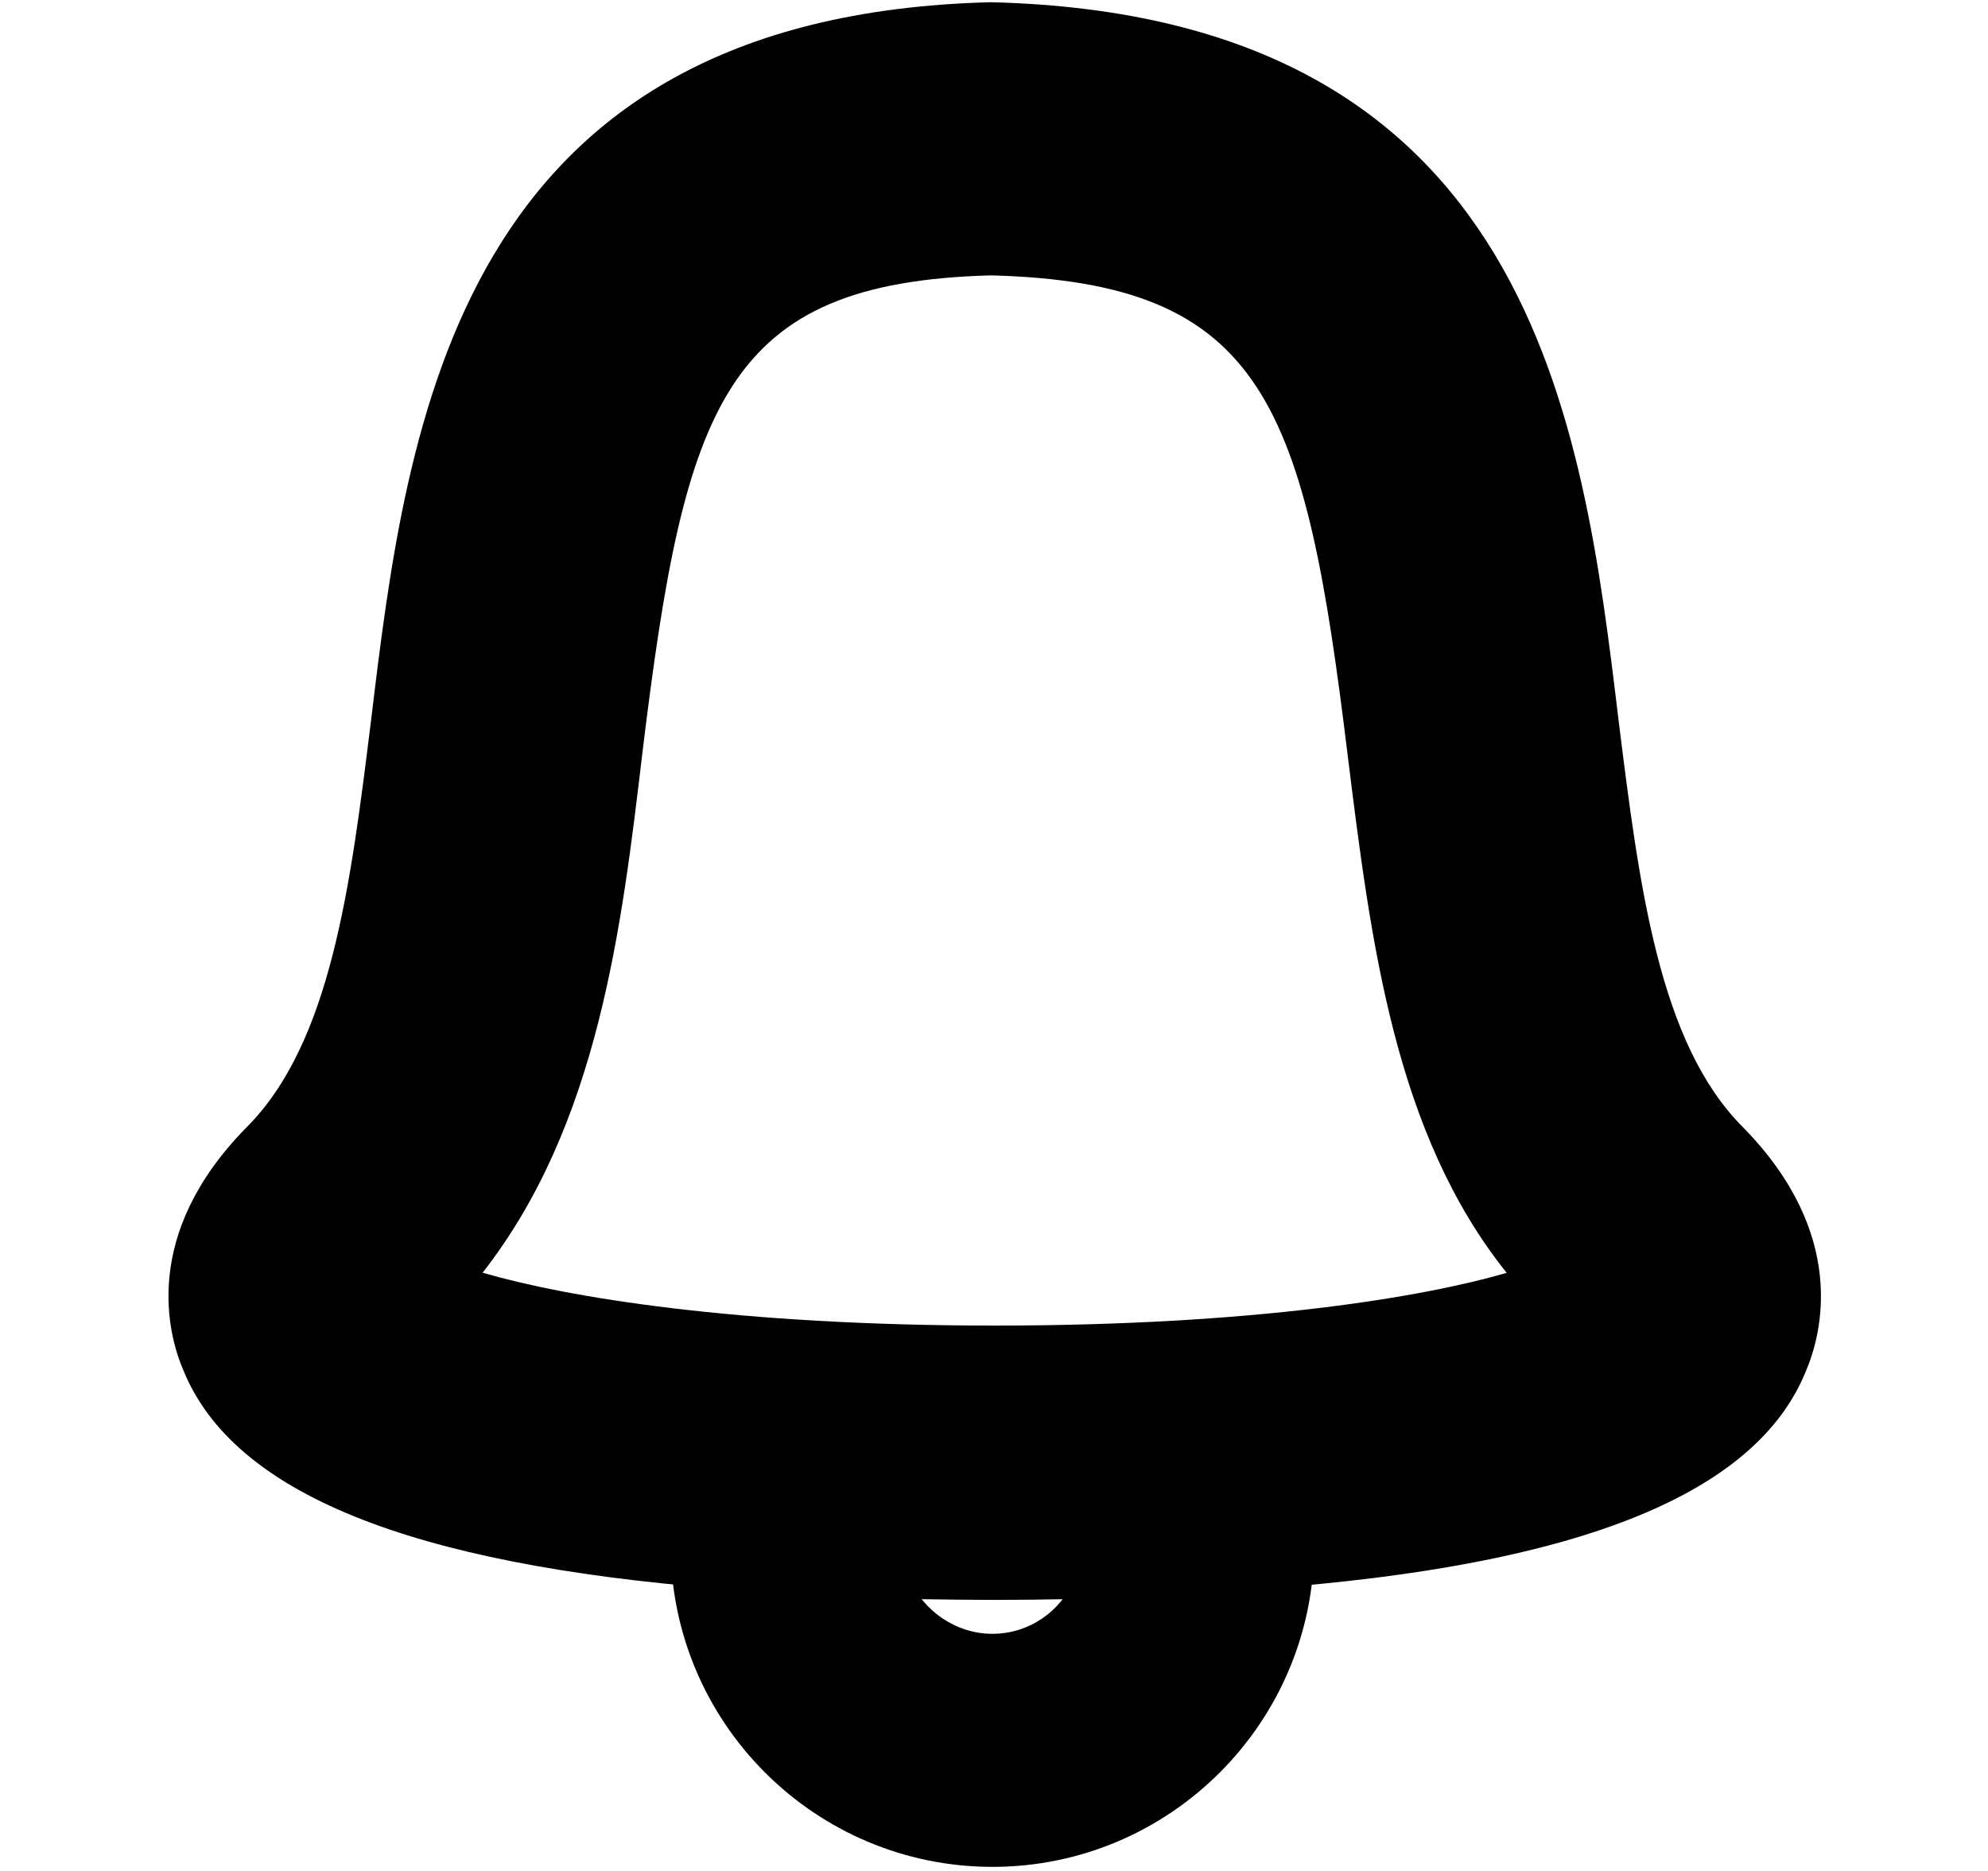 <?xml version="1.0" encoding="utf-8"?>
<!-- Generator: Adobe Illustrator 16.0.0, SVG Export Plug-In . SVG Version: 6.00 Build 0)  -->
<!DOCTYPE svg PUBLIC "-//W3C//DTD SVG 1.1//EN" "http://www.w3.org/Graphics/SVG/1.1/DTD/svg11.dtd">
<svg version="1.1" id="Layer_1" xmlns="http://www.w3.org/2000/svg" xmlns:xlink="http://www.w3.org/1999/xlink" x="0px" y="0px"
	 width="17px" height="16px" viewBox="0 0 17 16" enable-background="new 0 0 17 16" xml:space="preserve">
<g>
	<g id="XMLID_1_">
		<g>
			<g>
				<path fill="#010101" d="M14.572,9.971c0.667,0.679,0.563,1.282,0.438,1.574c-0.407,1.001-2.251,1.428-4.241,1.573
					c-0.011-0.302-0.084-0.594-0.219-0.875c-0.094-0.198-0.282-0.312-0.501-0.302c-1.001,0.052-2.126,0.052-3.126,0
					c-0.219-0.011-0.417,0.104-0.5,0.302c-0.135,0.281-0.208,0.573-0.219,0.875c-1.98-0.156-3.793-0.583-4.199-1.573
					c-0.125-0.292-0.229-0.896,0.437-1.574c0.833-0.833,1.011-2.25,1.199-3.761c0.302-2.501,0.677-5.617,4.846-5.721
					c4.21,0.104,4.585,3.22,4.887,5.721C13.562,7.72,13.739,9.138,14.572,9.971z M13.666,11.056
					c-0.021-0.021-0.053-0.053-0.084-0.095c-1.177-1.167-1.385-2.907-1.594-4.584c-0.344-2.825-0.677-4.419-3.501-4.492
					C5.705,1.958,5.371,3.552,5.027,6.376C4.829,8.054,4.61,9.794,3.433,10.961c-0.031,0.042-0.062,0.073-0.083,0.095
					c0.417,0.322,2.199,0.75,5.158,0.75S13.249,11.378,13.666,11.056z"/>
			</g>
			<g>
				<path fill="#010101" d="M10.77,13.118c0,0.031,0,0.062,0,0.094c0,1.262-1.021,2.283-2.283,2.283
					c-1.261,0-2.282-1.021-2.282-2.283c0-0.031,0-0.062,0-0.094c0.344,0.031,0.698,0.053,1.042,0.073c0,0.011,0,0.011,0,0.021
					c0,0.678,0.563,1.23,1.24,1.23s1.23-0.553,1.23-1.23c0-0.01,0-0.01,0-0.021C10.071,13.181,10.414,13.16,10.77,13.118z"/>
			</g>
			<g>
				<path fill="#010101" d="M10.551,12.243c0.135,0.281,0.208,0.573,0.219,0.875c-0.355,0.042-0.698,0.062-1.053,0.073
					c0-0.062,0-0.125-0.011-0.177c-0.792,0.031-1.646,0.031-2.438,0c-0.01,0.052-0.021,0.114-0.021,0.177
					c-0.344-0.021-0.698-0.042-1.042-0.073c0.01-0.302,0.083-0.594,0.219-0.875c0.083-0.198,0.281-0.312,0.5-0.302
					c1,0.052,2.125,0.052,3.126,0C10.269,11.931,10.457,12.045,10.551,12.243z"/>
			</g>
			<g>
				<path fill="#010101" d="M9.706,13.015c0.011,0.052,0.011,0.114,0.011,0.177c-0.407,0.011-0.813,0.021-1.209,0.021
					c-0.407,0-0.833-0.01-1.261-0.021c0-0.062,0.011-0.125,0.021-0.177C8.06,13.046,8.914,13.046,9.706,13.015z"/>
			</g>
		</g>
		<g>
			<g>
				<path fill="#010101" d="M8.507,13.682c-0.41,0-0.841-0.01-1.271-0.02c-0.403-0.024-0.743-0.046-1.074-0.076
					c-2.66-0.209-4.164-0.819-4.592-1.863c-0.137-0.316-0.362-1.167,0.537-2.081c0.724-0.723,0.891-2.067,1.067-3.49
					c0.307-2.542,0.728-6.019,5.3-6.133c4.639,0.114,5.06,3.593,5.366,6.133c0.177,1.423,0.345,2.768,1.064,3.487
					c0.9,0.917,0.676,1.768,0.537,2.091c-0.427,1.05-1.944,1.66-4.641,1.857c-0.345,0.042-0.702,0.062-1.07,0.075
					C9.317,13.672,8.908,13.682,8.507,13.682z M8.475,0.958C4.738,1.052,4.417,3.701,4.108,6.263
					C3.91,7.855,3.724,9.354,2.774,10.304c-0.479,0.486-0.417,0.87-0.337,1.056c0.128,0.313,0.75,1.049,3.804,1.29
					c0.327,0.029,0.658,0.051,0.98,0.069c0.908,0.024,1.665,0.022,2.483,0.003c0.338-0.011,0.667-0.029,1.007-0.07
					c2.197-0.16,3.598-0.628,3.863-1.283c0.083-0.193,0.144-0.578-0.338-1.067c-0.944-0.945-1.132-2.445-1.329-4.033
					C12.598,3.702,12.277,1.052,8.475,0.958z"/>
			</g>
			<g>
				<path fill="#010101" d="M8.507,12.275c-3.003,0-4.899-0.426-5.446-0.848l-0.423-0.327l0.463-0.474
					c1.076-1.064,1.271-2.713,1.459-4.306c0.315-2.586,0.586-4.818,3.914-4.906c3.394,0.087,3.666,2.32,3.981,4.904
					c0.202,1.624,0.405,3.265,1.458,4.308l0.381,0.378l-0.341,0.423C13.407,11.85,11.512,12.275,8.507,12.275z M4.127,10.884
					c0.717,0.209,2.165,0.452,4.38,0.452c2.212,0,3.66-0.242,4.377-0.451c-0.959-1.197-1.161-2.83-1.358-4.413
					c-0.366-3.011-0.702-4.056-3.052-4.117C6.188,2.416,5.856,3.46,5.494,6.433C5.316,7.935,5.117,9.617,4.127,10.884z"/>
			</g>
			<g>
				<path fill="#010101" d="M8.487,15.965c-1.518,0-2.752-1.234-2.752-2.753l0-0.11C5.748,12.735,5.837,12.378,6,12.04
					c0.141-0.337,0.496-0.569,0.895-0.569c1.09,0.054,2.145,0.052,3.13,0.001c0.001,0,0.003,0,0.004,0
					c0.438,0,0.779,0.219,0.946,0.571c0.161,0.334,0.25,0.692,0.263,1.06v0.109C11.238,14.73,10.004,15.965,8.487,15.965z
					 M6.899,12.41c-0.159,0.259-0.217,0.488-0.226,0.725c0,1.076,0.813,1.89,1.813,1.89c0.999,0,1.812-0.813,1.812-1.812
					c-0.008-0.316-0.064-0.541-0.172-0.764c-0.562-0.013-1.102,0.002-1.64,0.002C7.947,12.45,7.408,12.437,6.899,12.41z"/>
			</g>
			<g>
				<path fill="#010101" d="M8.487,14.912c-0.943,0-1.71-0.763-1.71-1.7c0-0.115,0.015-0.21,0.03-0.29l0.079-0.394l0.4,0.017
					c0.78,0.031,1.621,0.031,2.401,0l0.396-0.017l0.082,0.39c0.021,0.101,0.021,0.197,0.021,0.273
					C10.187,14.149,9.424,14.912,8.487,14.912z M7.776,13.5c0.118,0.274,0.396,0.472,0.71,0.472c0.317,0,0.589-0.195,0.703-0.472
					C8.723,13.512,8.245,13.513,7.776,13.5z"/>
			</g>
		</g>
	</g>
</g>
</svg>
